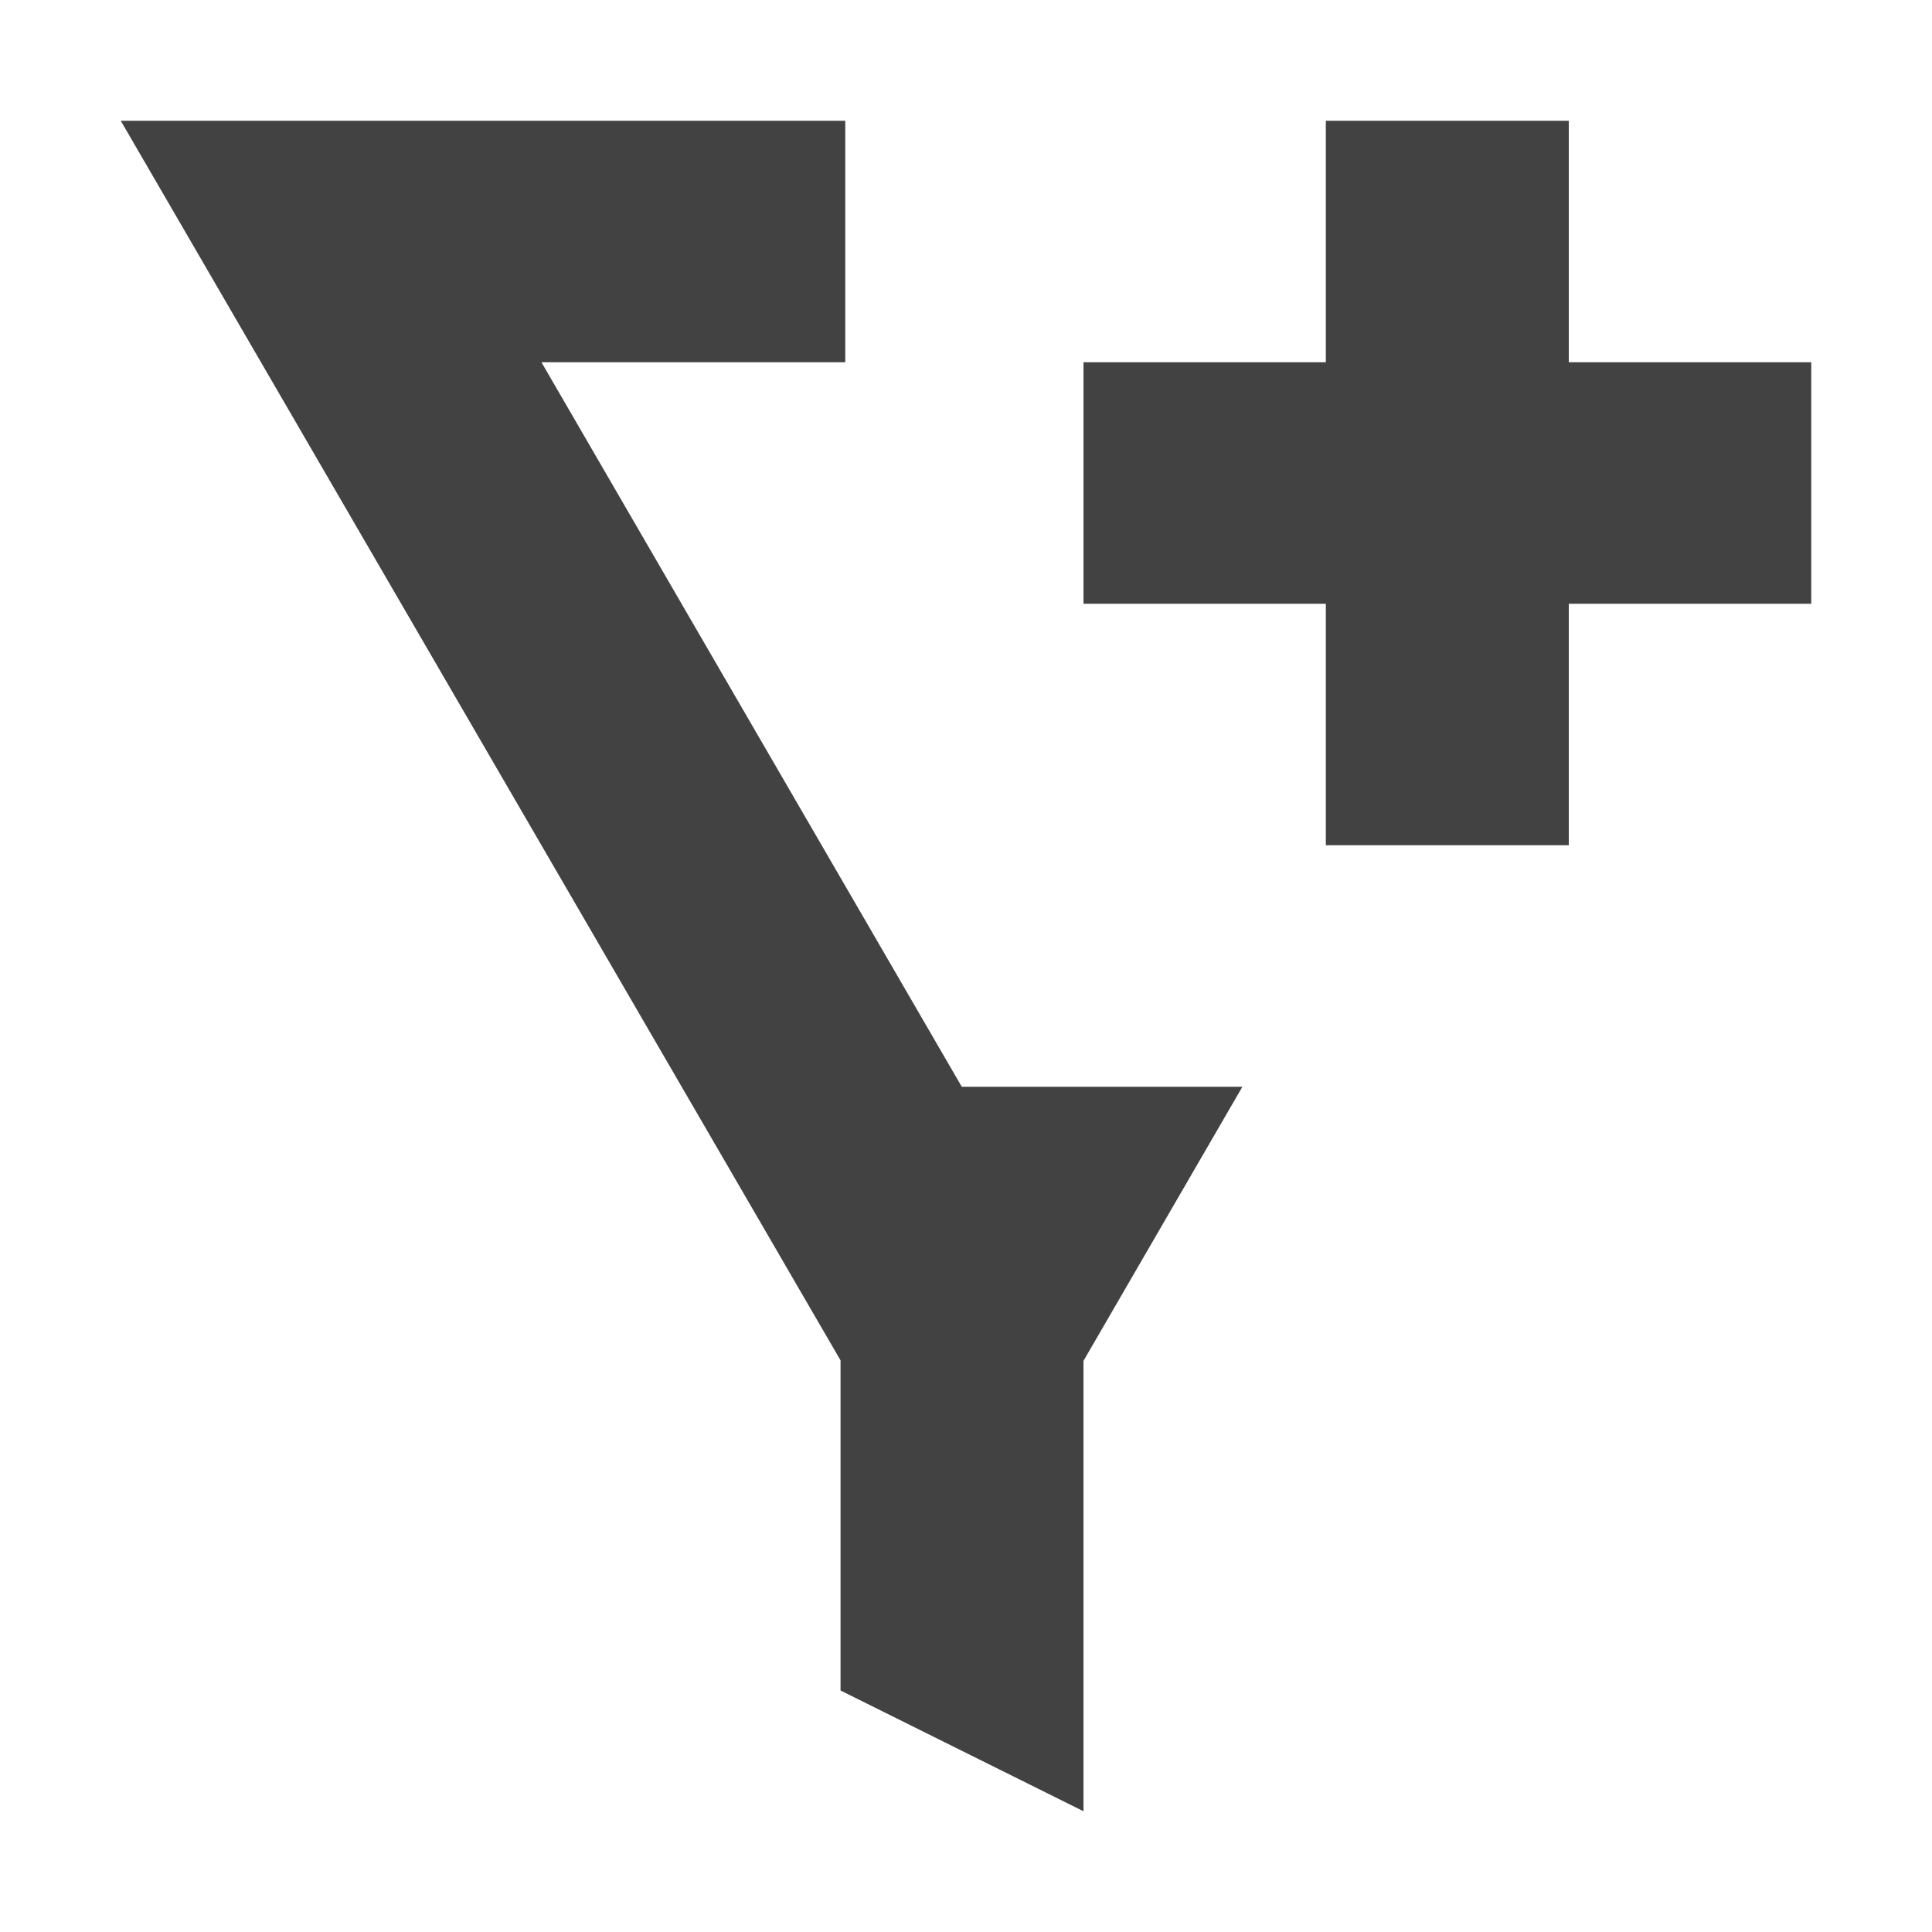 <?xml version="1.0" encoding="UTF-8"?>
<svg xmlns="http://www.w3.org/2000/svg" xmlns:xlink="http://www.w3.org/1999/xlink" width="16px" height="16px" viewBox="0 0 16 16" version="1.1">
<g id="surface1">
<defs>
  <style id="current-color-scheme" type="text/css">
   .ColorScheme-Text { color:#424242; } .ColorScheme-Highlight { color:#eeeeee; }
  </style>
 </defs>
<path style="fill:currentColor" class="ColorScheme-Text" d="M 1 1 L 1.871 2.5 L 6.961 11.266 L 6.961 14 L 8.973 15 L 8.973 11.27 L 10.289 9 L 7.965 9 L 4.484 3 L 7 3 L 7 1 Z M 10.98 1 L 10.98 3 L 8.973 3 L 8.973 5 L 10.98 5 L 10.98 7 L 12.992 7 L 12.992 5 L 15 5 L 15 3 L 12.992 3 L 12.992 1 Z M 10.98 1 "/>
</g>
</svg>
